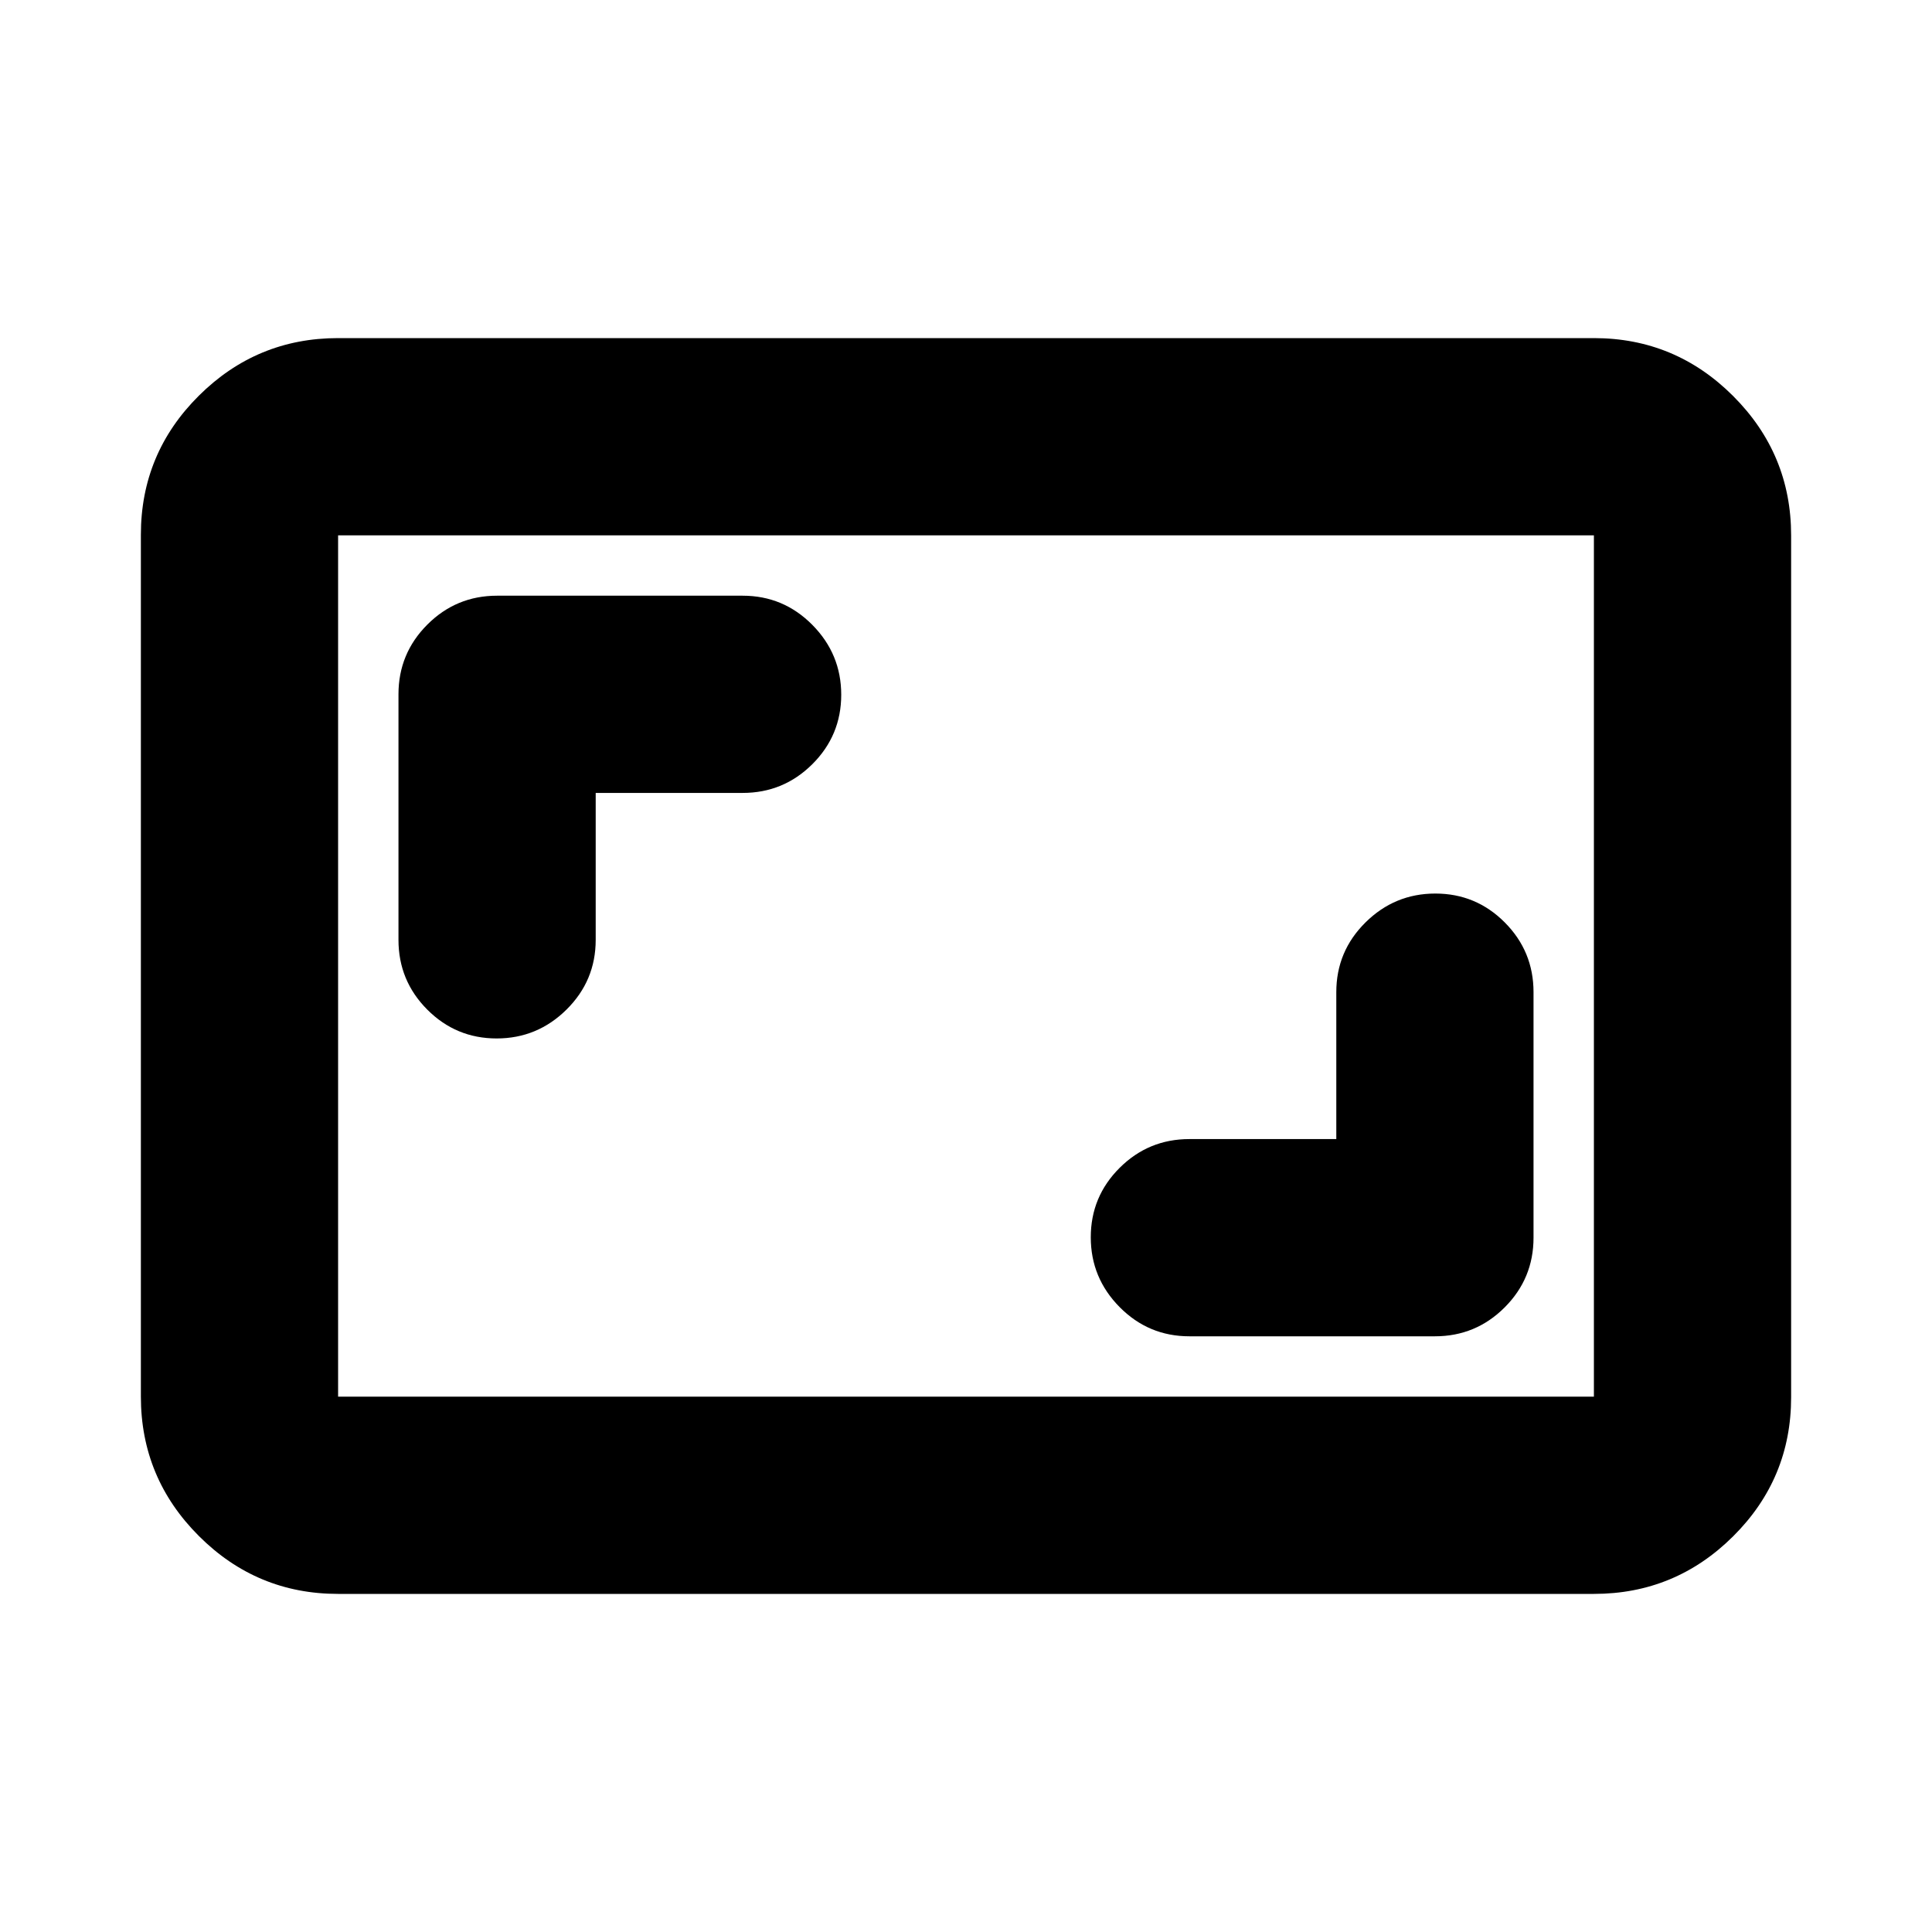 <svg xmlns="http://www.w3.org/2000/svg" height="20" viewBox="0 -960 960 960" width="20"><path d="M664-394h-73q-20.3 0-34.65 14.29Q542-365.42 542-345.21t14.35 34.71Q570.7-296 591-296h122q20.3 0 34.65-14.35Q762-324.7 762-345v-122q0-20.3-14.29-34.65Q733.42-516 713.21-516t-34.71 14.35Q664-487.3 664-467v73ZM296-566h73q20.3 0 34.65-14.29Q418-594.58 418-614.79t-14.35-34.71Q389.3-664 369-664H247q-20.3 0-34.65 14.35Q198-635.3 198-615v122q0 20.3 14.29 34.65Q226.58-444 246.79-444t34.71-14.35Q296-472.7 296-493v-73ZM168-168q-40.42 0-69.21-28.8Q70-225.6 70-266.04v-428.24q0-40.44 28.79-69.08T168-792h624q40.42 0 69.21 28.8Q890-734.4 890-693.96v428.24q0 40.45-28.79 69.08Q832.42-168 792-168H168Zm0-98h624v-428H168v428Zm0 0v-428 428Z"/></svg>
